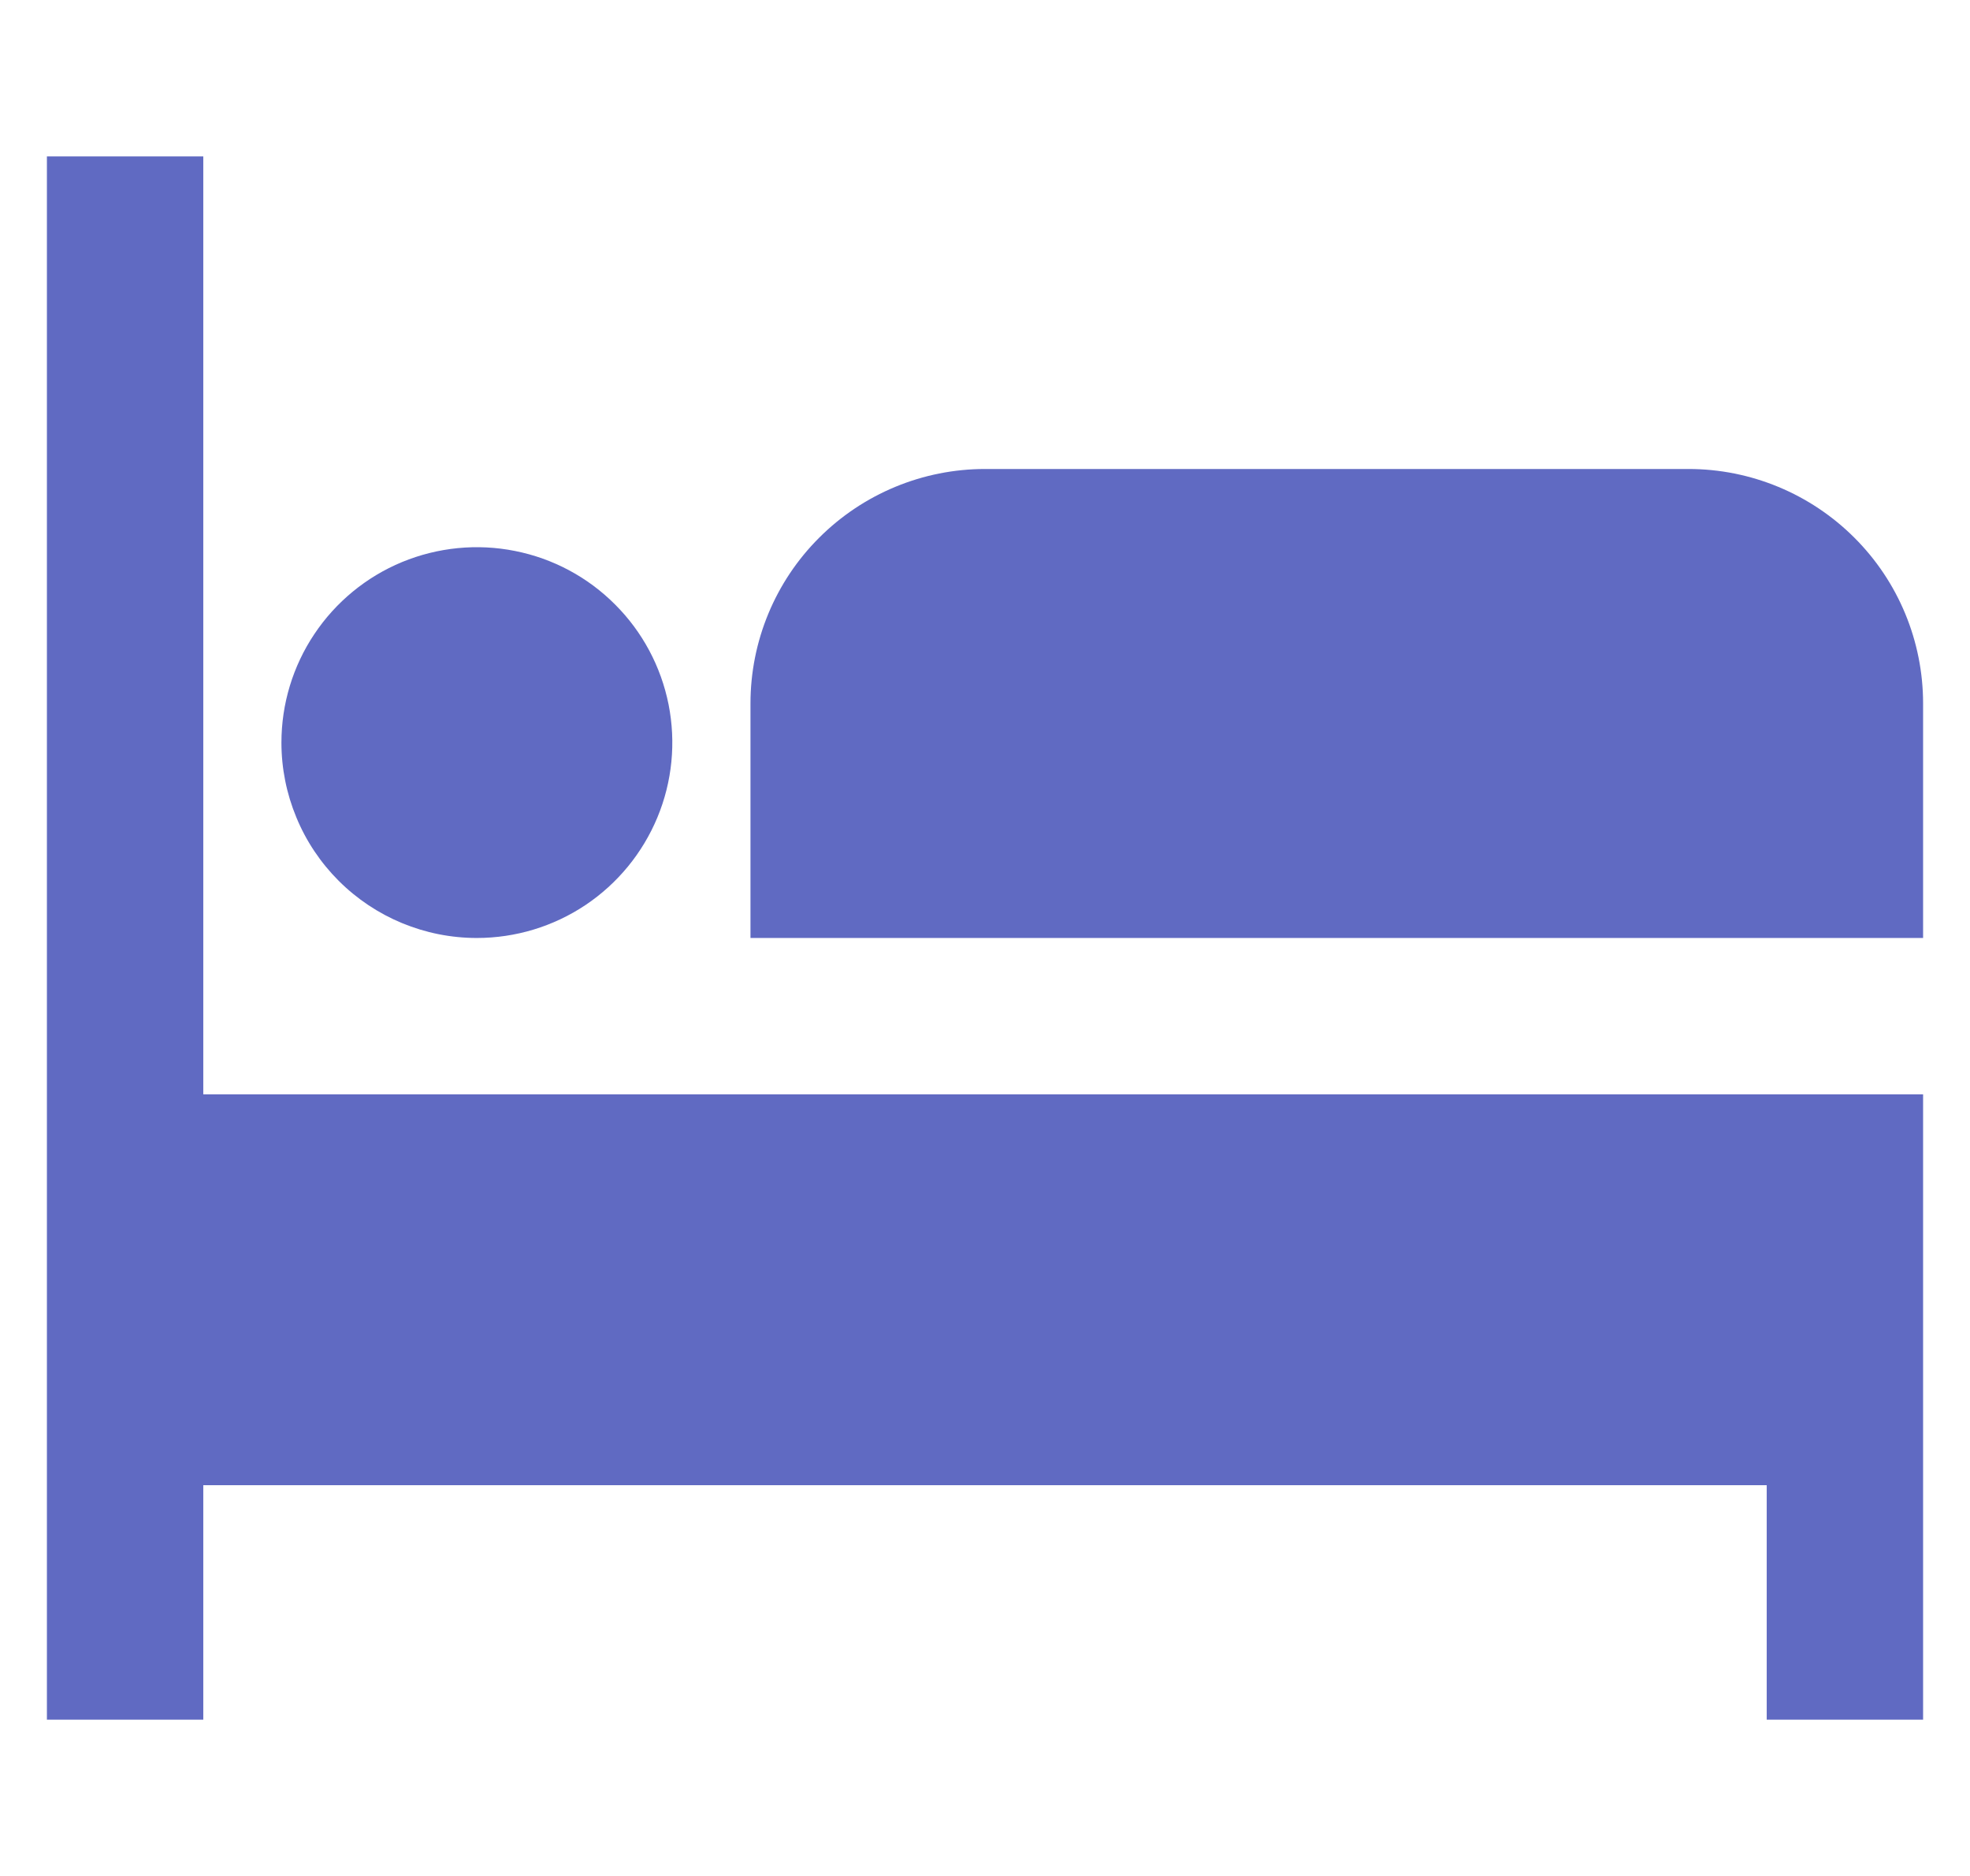 <svg width="21" height="20" viewBox="0 0 21 20" fill="none" xmlns="http://www.w3.org/2000/svg">
<g id="bed 1" clip-path="url(#clip0_1_3736)">
<path id="Vector" d="M2.167 11.667H20.5V18.334H18.833V15.834H2.167V18.334H0.5V1.667H2.167V11.667ZM5.083 10C5.495 10 5.898 9.878 6.241 9.649C6.583 9.42 6.85 9.095 7.008 8.714C7.166 8.334 7.207 7.915 7.127 7.511C7.046 7.106 6.848 6.735 6.556 6.444C6.265 6.152 5.894 5.954 5.49 5.874C5.086 5.793 4.667 5.835 4.286 5.992C3.905 6.15 3.58 6.417 3.351 6.76C3.122 7.102 3 7.505 3 7.917C3 8.191 3.054 8.461 3.159 8.714C3.263 8.967 3.417 9.197 3.61 9.39C4.001 9.781 4.531 10 5.083 10ZM18 5H10.5C9.837 5 9.201 5.264 8.732 5.733C8.263 6.201 8 6.837 8 7.5V10H20.5V7.5C20.5 6.837 20.237 6.201 19.768 5.733C19.299 5.264 18.663 5 18 5Z" fill="#606AC2"/>
</g>
<defs>
<clipPath id="clip0_1_3736">
<rect width="20" height="20" fill="white" transform="translate(0.5)"/>
</clipPath>
</defs>
</svg>
